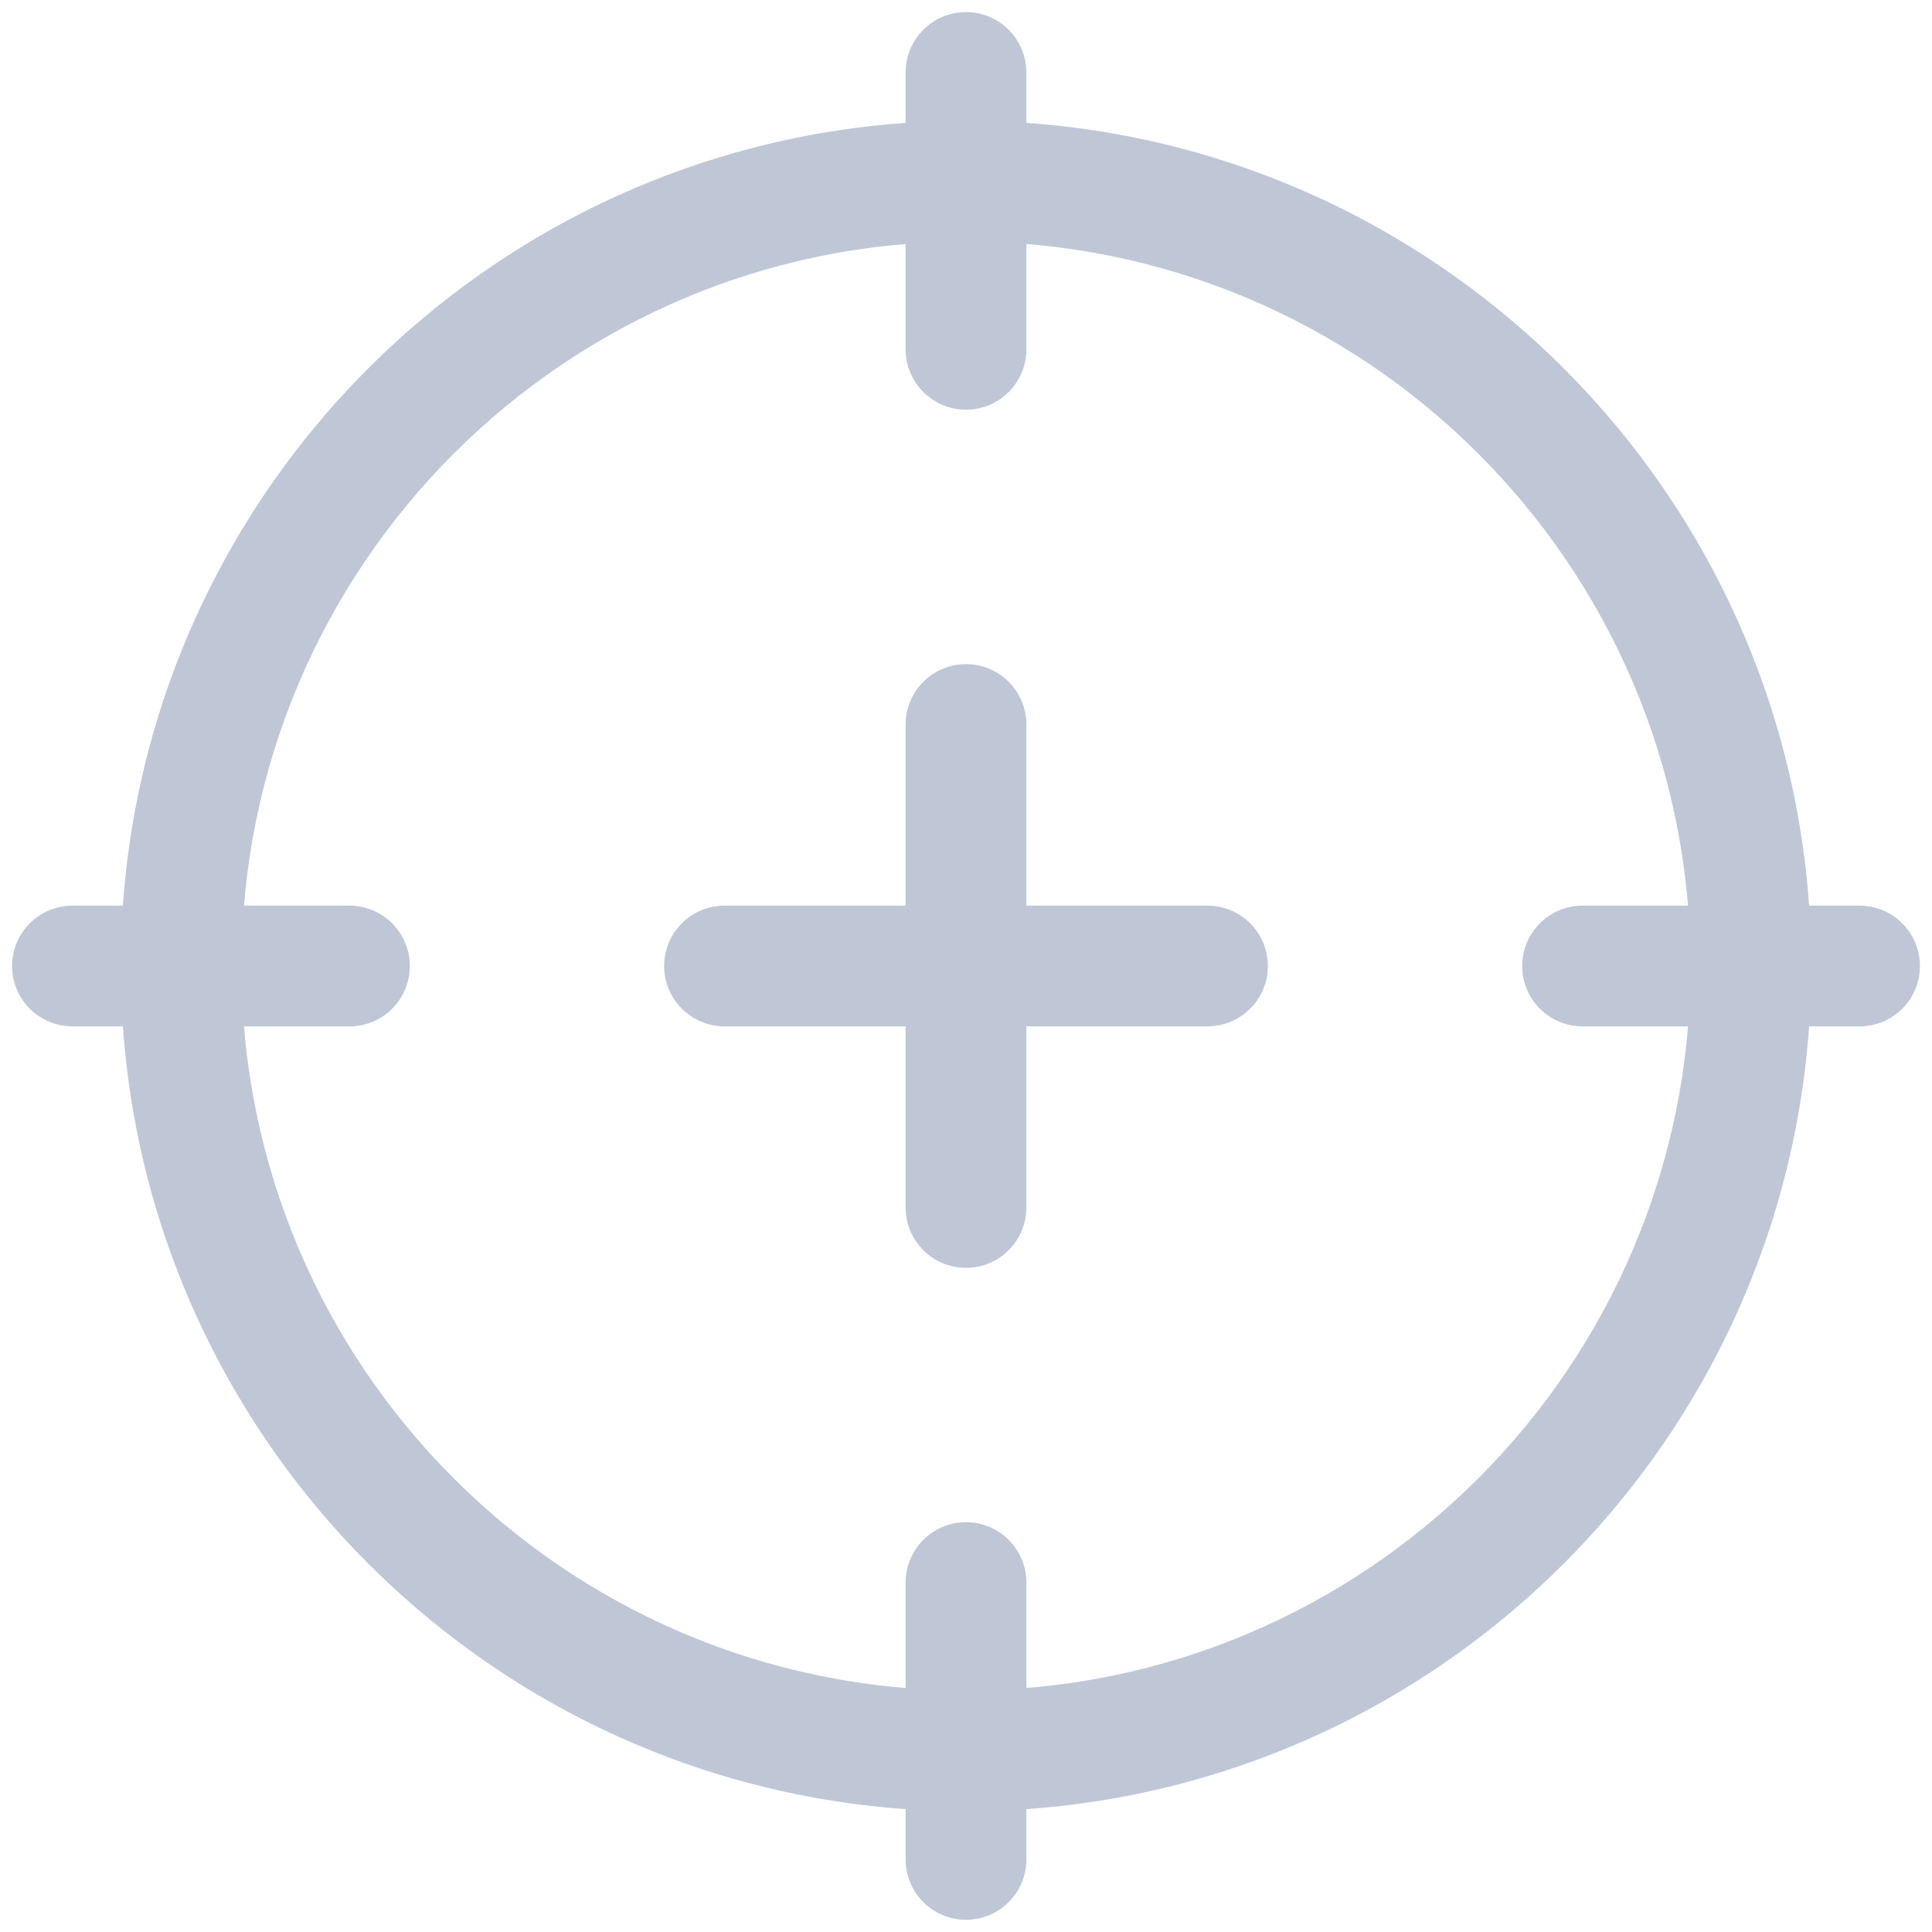 <?xml version="1.0" encoding="UTF-8"?>
<svg width="20px" height="20px" viewBox="0 0 16 16" version="1.1" xmlns="http://www.w3.org/2000/svg" xmlns:xlink="http://www.w3.org/1999/xlink">
    <title>工具栏/创建关键点</title>
    <g id="工具栏/创建关键点" stroke="none" stroke-width="1" fill="none" fill-rule="evenodd">
        <path d="M8,1 C11.866,1 15,4.134 15,8 C15,11.866 11.866,15 8,15 C4.134,15 1,11.866 1,8 C1,4.134 4.134,1 8,1 Z M8,2 C4.686,2 2,4.686 2,8 C2,11.314 4.686,14 8,14 C11.314,14 14,11.314 14,8 C14,4.686 11.314,2 8,2 Z" id="Oval" fill="#BFC7D7" fill-rule="nonzero"></path>
        <path d="M10,7.5 C10.276,7.5 10.5,7.724 10.5,8 C10.5,8.276 10.276,8.5 10,8.5 L6,8.5 C5.724,8.5 5.5,8.276 5.5,8 C5.5,7.724 5.724,7.5 6,7.5 L10,7.5 Z" id="Path-19-Copy" fill="#BFC7D7" fill-rule="nonzero"></path>
        <path d="M8,5.5 C8.276,5.5 8.5,5.724 8.5,6 L8.5,10 C8.5,10.276 8.276,10.5 8,10.5 C7.724,10.5 7.5,10.276 7.5,10 L7.5,6 C7.5,5.724 7.724,5.5 8,5.5 Z" id="Path-19-Copy-2" fill="#BFC7D7" fill-rule="nonzero"></path>
        <path d="M8,0.1 C8.276,0.1 8.5,0.324 8.5,0.6 L8.5,2.893 C8.5,3.169 8.276,3.393 8,3.393 C7.724,3.393 7.5,3.169 7.5,2.893 L7.5,0.6 C7.5,0.324 7.724,0.1 8,0.1 Z" id="Path-23" fill="#BFC7D7" fill-rule="nonzero"></path>
        <path d="M14.253,6.353 C14.53,6.353 14.753,6.577 14.753,6.853 L14.753,9.147 C14.753,9.423 14.53,9.647 14.253,9.647 C13.977,9.647 13.753,9.423 13.753,9.147 L13.753,6.853 C13.753,6.577 13.977,6.353 14.253,6.353 Z" id="Path-23" fill="#BFC7D7" fill-rule="nonzero" transform="translate(14.253, 8) rotate(90) translate(-14.253, -8) "></path>
        <path d="M8,12.607 C8.276,12.607 8.5,12.831 8.5,13.107 L8.5,15.4 C8.5,15.676 8.276,15.9 8,15.9 C7.724,15.9 7.5,15.676 7.5,15.4 L7.5,13.107 C7.5,12.831 7.724,12.607 8,12.607 Z" id="Path-23" fill="#BFC7D7" fill-rule="nonzero" transform="translate(8, 14.253) rotate(180) translate(-8, -14.253) "></path>
        <path d="M1.747,6.353 C2.023,6.353 2.247,6.577 2.247,6.853 L2.247,9.147 C2.247,9.423 2.023,9.647 1.747,9.647 C1.47,9.647 1.247,9.423 1.247,9.147 L1.247,6.853 C1.247,6.577 1.47,6.353 1.747,6.353 Z" id="Path-23" fill="#BFC7D7" fill-rule="nonzero" transform="translate(1.747, 8) rotate(270) translate(-1.747, -8) "></path>
    </g>
</svg>